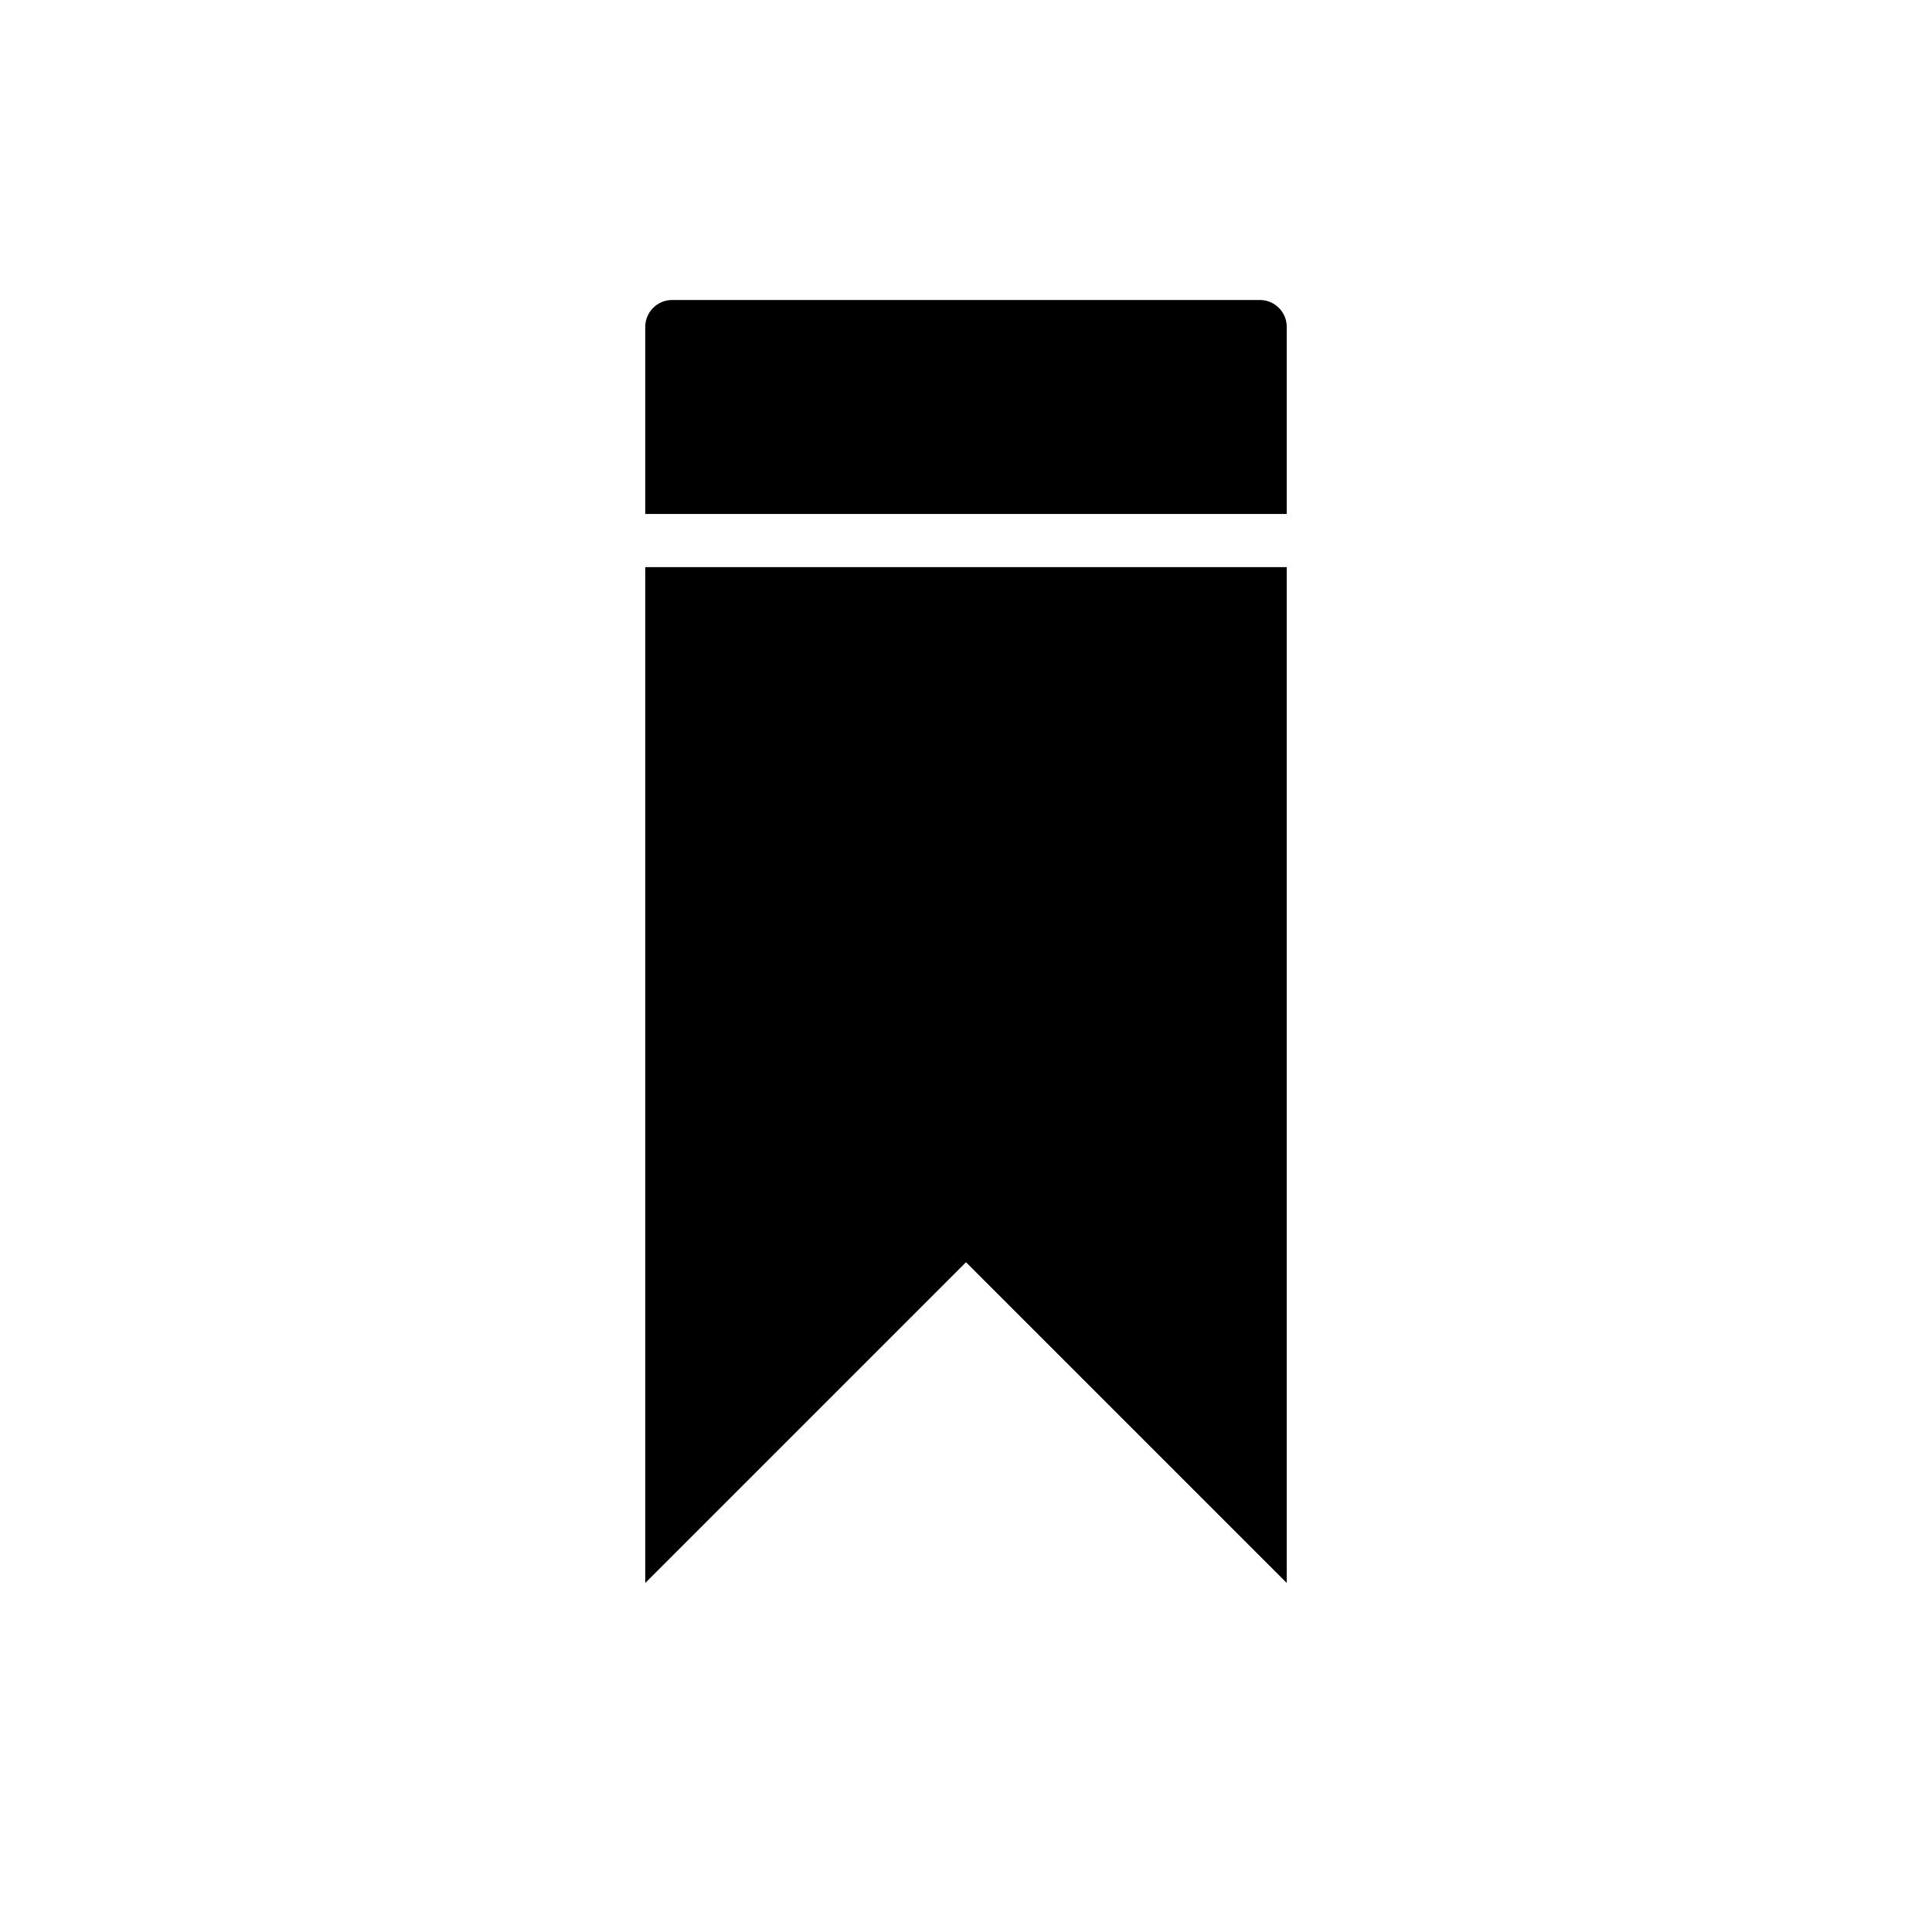<svg xmlns="http://www.w3.org/2000/svg" width="512" height="512" viewBox="0 0 512 512">
    <path fill-rule="nonzero" d="M333.9 79.5H178.1c-3.9 0-7.1 3.2-7.1 7.1v49.6h170V86.6c0-3.9-3.2-7.1-7.1-7.1zM171 419.5l85-85 85 85V150.3H171v269.2z"/>
</svg>
